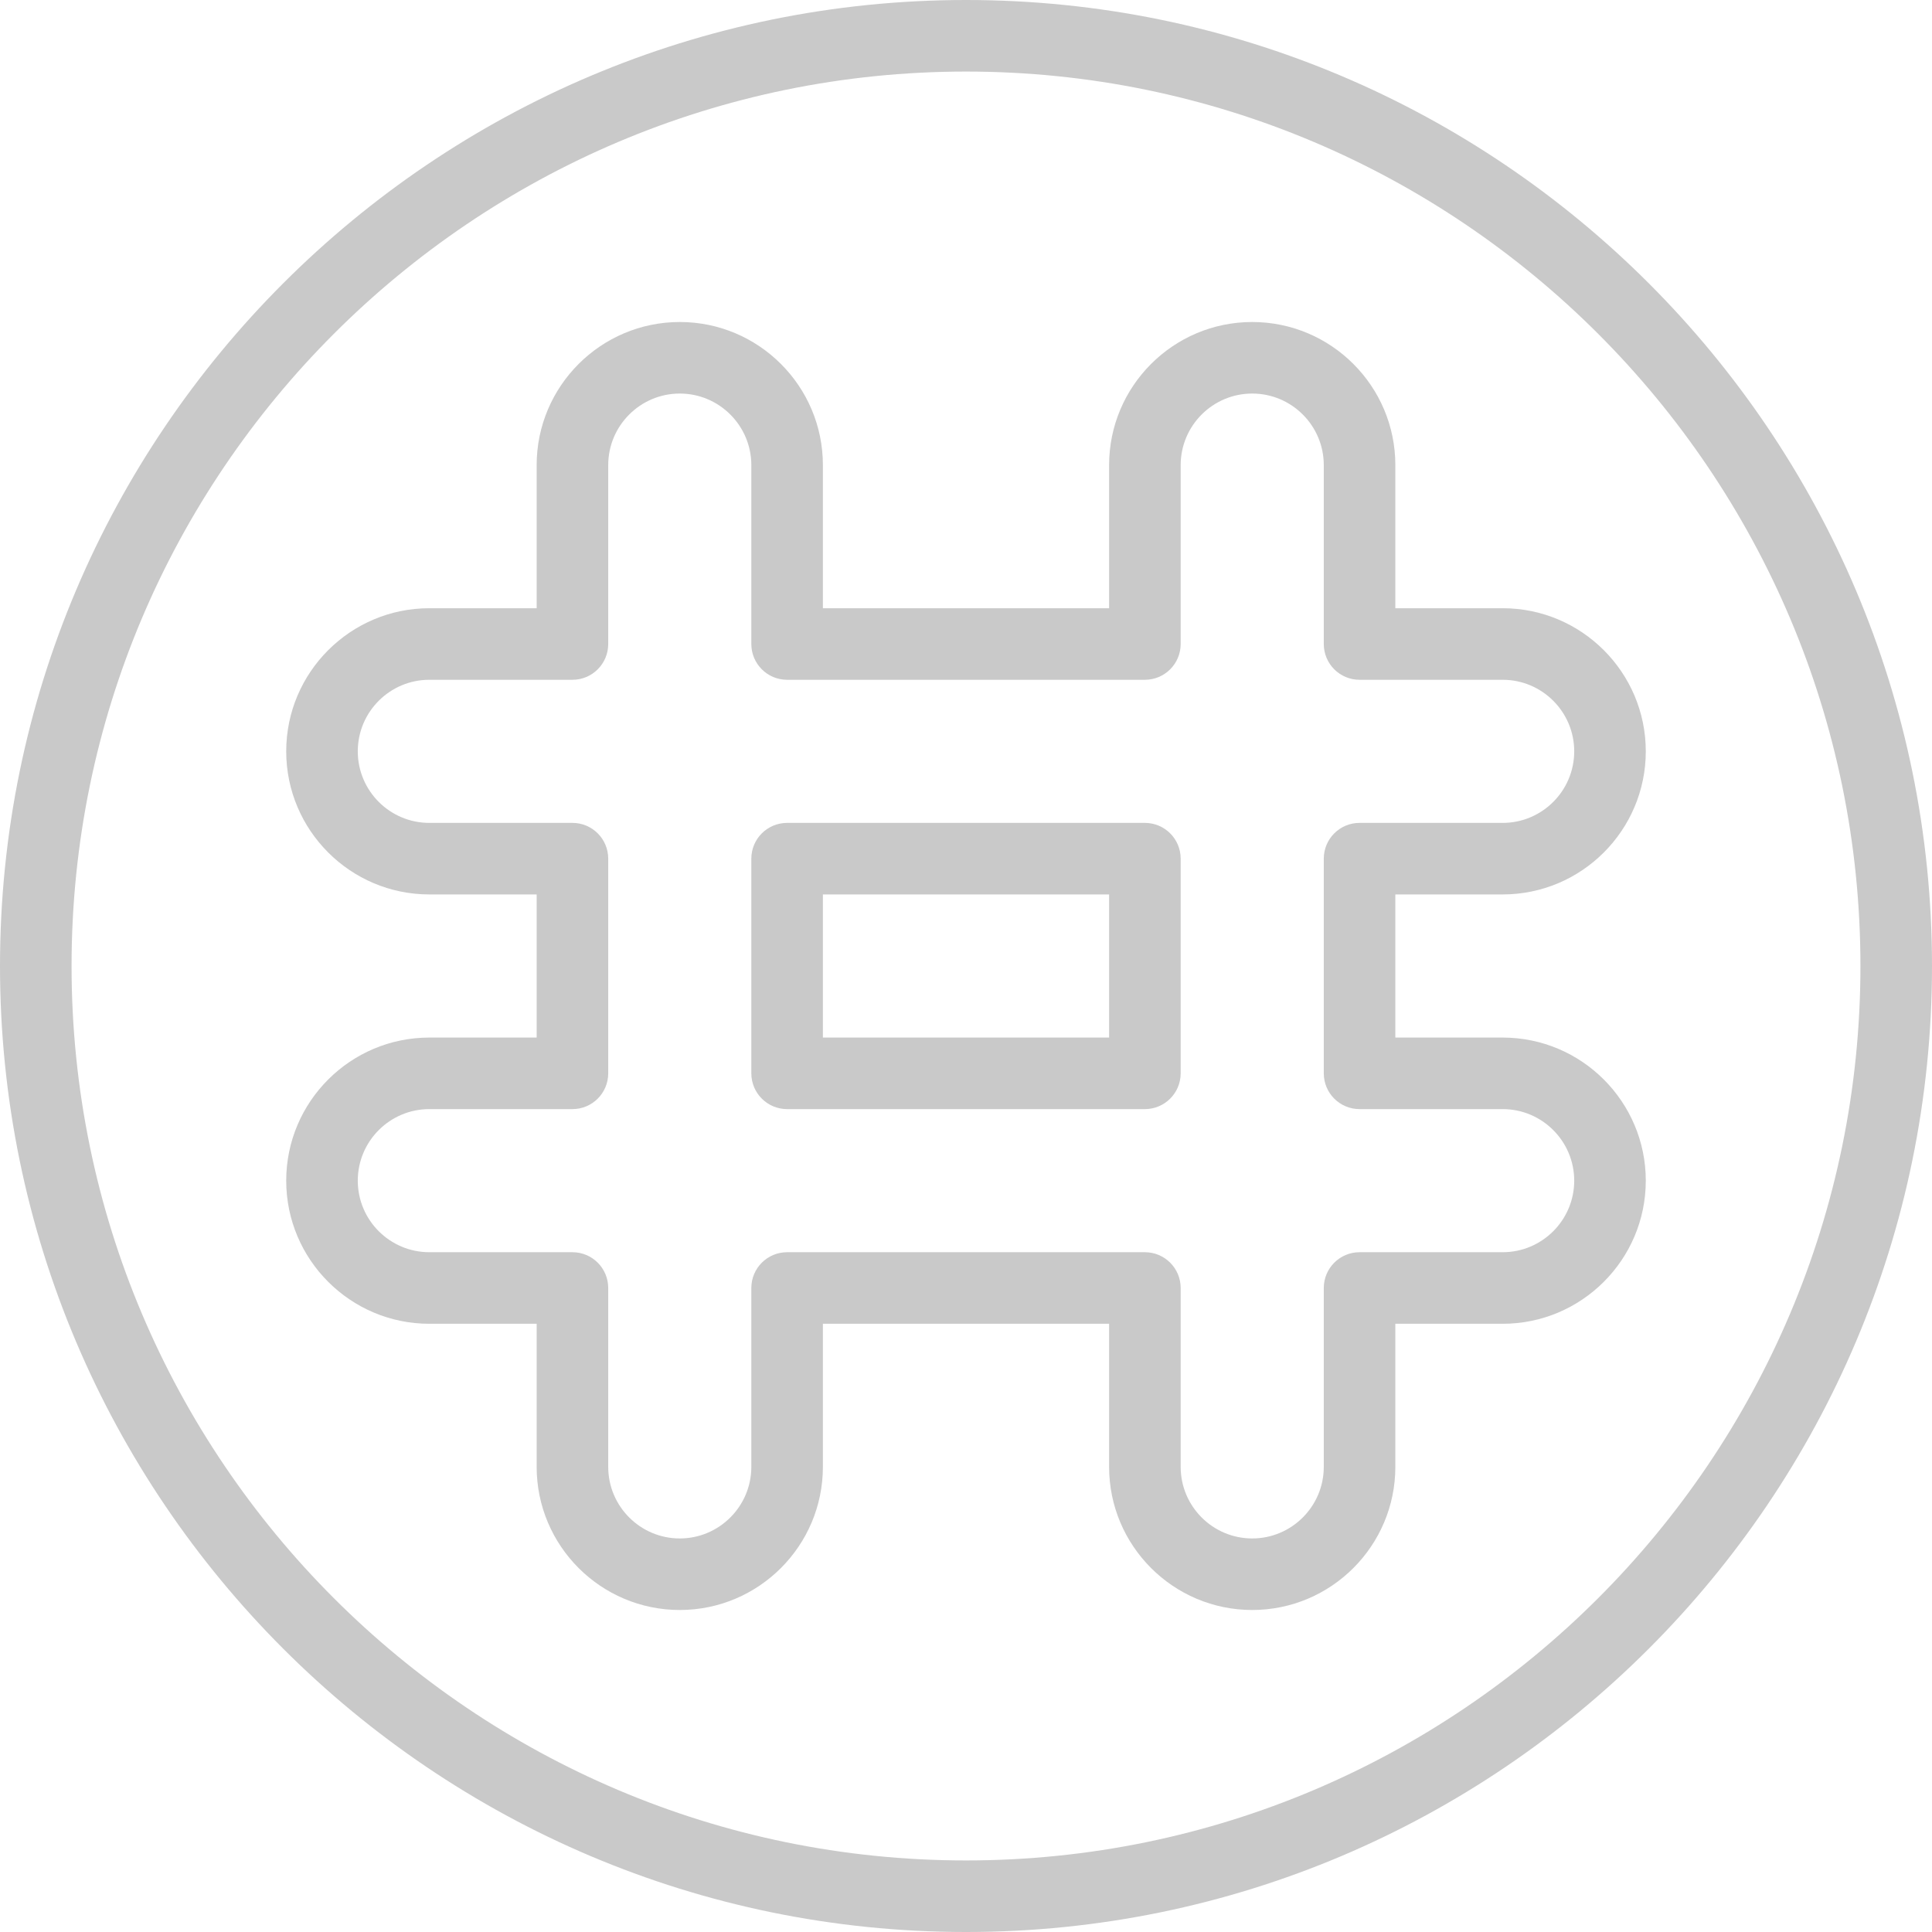 <?xml version="1.0" encoding="UTF-8" standalone="no"?>
<svg width="97px" height="97px" viewBox="0 0 97 97" version="1.1" xmlns="http://www.w3.org/2000/svg" xmlns:xlink="http://www.w3.org/1999/xlink">
    <!-- Generator: sketchtool 46.2 (44496) - http://www.bohemiancoding.com/sketch -->
    <title>41818899-A034-4C40-A3A1-9F869AA90AC0</title>
    <desc>Created with sketchtool.</desc>
    <defs></defs>
    <g id="Application" stroke="none" stroke-width="1" fill="none" fill-rule="evenodd">
        <g id="Public-/-Dispute-App-/-Step-1-1-/-DCR-1332" transform="translate(-965, -250)" fill-rule="nonzero" fill="#C9C9C9">
            <g id="noun_184423_cc" transform="translate(965, 250)">
                <g id="Group">
                    <g id="Shape">
                        <path d="M48.5,97 C21.757,97 0,75.243 0,48.5 C0,21.757 21.757,0 48.5,0 C75.243,0 97,21.757 97,48.5 C97,75.243 75.243,97 48.5,97 L48.5,97 Z M48.5,3.593 C23.738,3.593 3.593,23.738 3.593,48.5 C3.593,73.262 23.738,93.407 48.5,93.407 C73.262,93.407 93.407,73.262 93.407,48.5 C93.407,23.738 73.262,3.593 48.5,3.593 L48.5,3.593 Z"></path>
                        <path d="M62.87,80.833 C58.908,80.833 55.685,77.611 55.685,73.648 L55.685,66.463 L41.315,66.463 L41.315,73.648 C41.315,77.611 38.092,80.833 34.13,80.833 C30.167,80.833 26.944,77.611 26.944,73.648 L26.944,66.463 L21.556,66.463 C17.593,66.463 14.37,63.24 14.37,59.278 C14.37,55.315 17.593,52.093 21.556,52.093 L26.944,52.093 L26.944,44.907 L21.556,44.907 C17.593,44.907 14.37,41.685 14.37,37.722 C14.37,33.76 17.593,30.537 21.556,30.537 L26.944,30.537 L26.944,23.352 C26.944,19.389 30.167,16.167 34.13,16.167 C38.092,16.167 41.315,19.389 41.315,23.352 L41.315,30.537 L55.685,30.537 L55.685,23.352 C55.685,19.389 58.908,16.167 62.87,16.167 C66.833,16.167 70.056,19.389 70.056,23.352 L70.056,30.537 L75.444,30.537 C79.407,30.537 82.63,33.76 82.63,37.722 C82.63,41.685 79.407,44.907 75.444,44.907 L70.056,44.907 L70.056,52.093 L75.444,52.093 C79.407,52.093 82.63,55.315 82.63,59.278 C82.63,63.24 79.407,66.463 75.444,66.463 L70.056,66.463 L70.056,73.648 C70.056,77.611 66.833,80.833 62.87,80.833 L62.87,80.833 Z M39.519,62.87 L57.481,62.87 C58.475,62.87 59.278,63.675 59.278,64.667 L59.278,73.648 C59.278,75.629 60.889,77.241 62.87,77.241 C64.852,77.241 66.463,75.629 66.463,73.648 L66.463,64.667 C66.463,63.675 67.266,62.87 68.259,62.87 L75.444,62.87 C77.426,62.87 79.037,61.259 79.037,59.278 C79.037,57.296 77.426,55.685 75.444,55.685 L68.259,55.685 C67.266,55.685 66.463,54.88 66.463,53.889 L66.463,43.111 C66.463,42.12 67.266,41.315 68.259,41.315 L75.444,41.315 C77.426,41.315 79.037,39.704 79.037,37.722 C79.037,35.741 77.426,34.13 75.444,34.13 L68.259,34.13 C67.266,34.13 66.463,33.325 66.463,32.333 L66.463,23.352 C66.463,21.371 64.852,19.759 62.87,19.759 C60.889,19.759 59.278,21.371 59.278,23.352 L59.278,32.333 C59.278,33.325 58.475,34.13 57.481,34.13 L39.519,34.13 C38.525,34.13 37.722,33.325 37.722,32.333 L37.722,23.352 C37.722,21.371 36.109,19.759 34.13,19.759 C32.148,19.759 30.537,21.371 30.537,23.352 L30.537,32.333 C30.537,33.325 29.734,34.13 28.741,34.13 L21.556,34.13 C19.574,34.13 17.963,35.741 17.963,37.722 C17.963,39.704 19.574,41.315 21.556,41.315 L28.741,41.315 C29.734,41.315 30.537,42.12 30.537,43.111 L30.537,53.889 C30.537,54.88 29.734,55.685 28.741,55.685 L21.556,55.685 C19.574,55.685 17.963,57.296 17.963,59.278 C17.963,61.259 19.574,62.87 21.556,62.87 L28.741,62.87 C29.734,62.87 30.537,63.675 30.537,64.667 L30.537,73.648 C30.537,75.629 32.148,77.241 34.13,77.241 C36.109,77.241 37.722,75.629 37.722,73.648 L37.722,64.667 C37.722,63.675 38.525,62.87 39.519,62.87 L39.519,62.87 Z M57.481,55.685 L39.519,55.685 C38.525,55.685 37.722,54.88 37.722,53.889 L37.722,43.111 C37.722,42.12 38.525,41.315 39.519,41.315 L57.481,41.315 C58.475,41.315 59.278,42.12 59.278,43.111 L59.278,53.889 C59.278,54.88 58.475,55.685 57.481,55.685 L57.481,55.685 Z M41.315,52.093 L55.685,52.093 L55.685,44.907 L41.315,44.907 L41.315,52.093 Z"></path>
                    </g>
                </g>
            </g>
        </g>
    </g>
</svg>